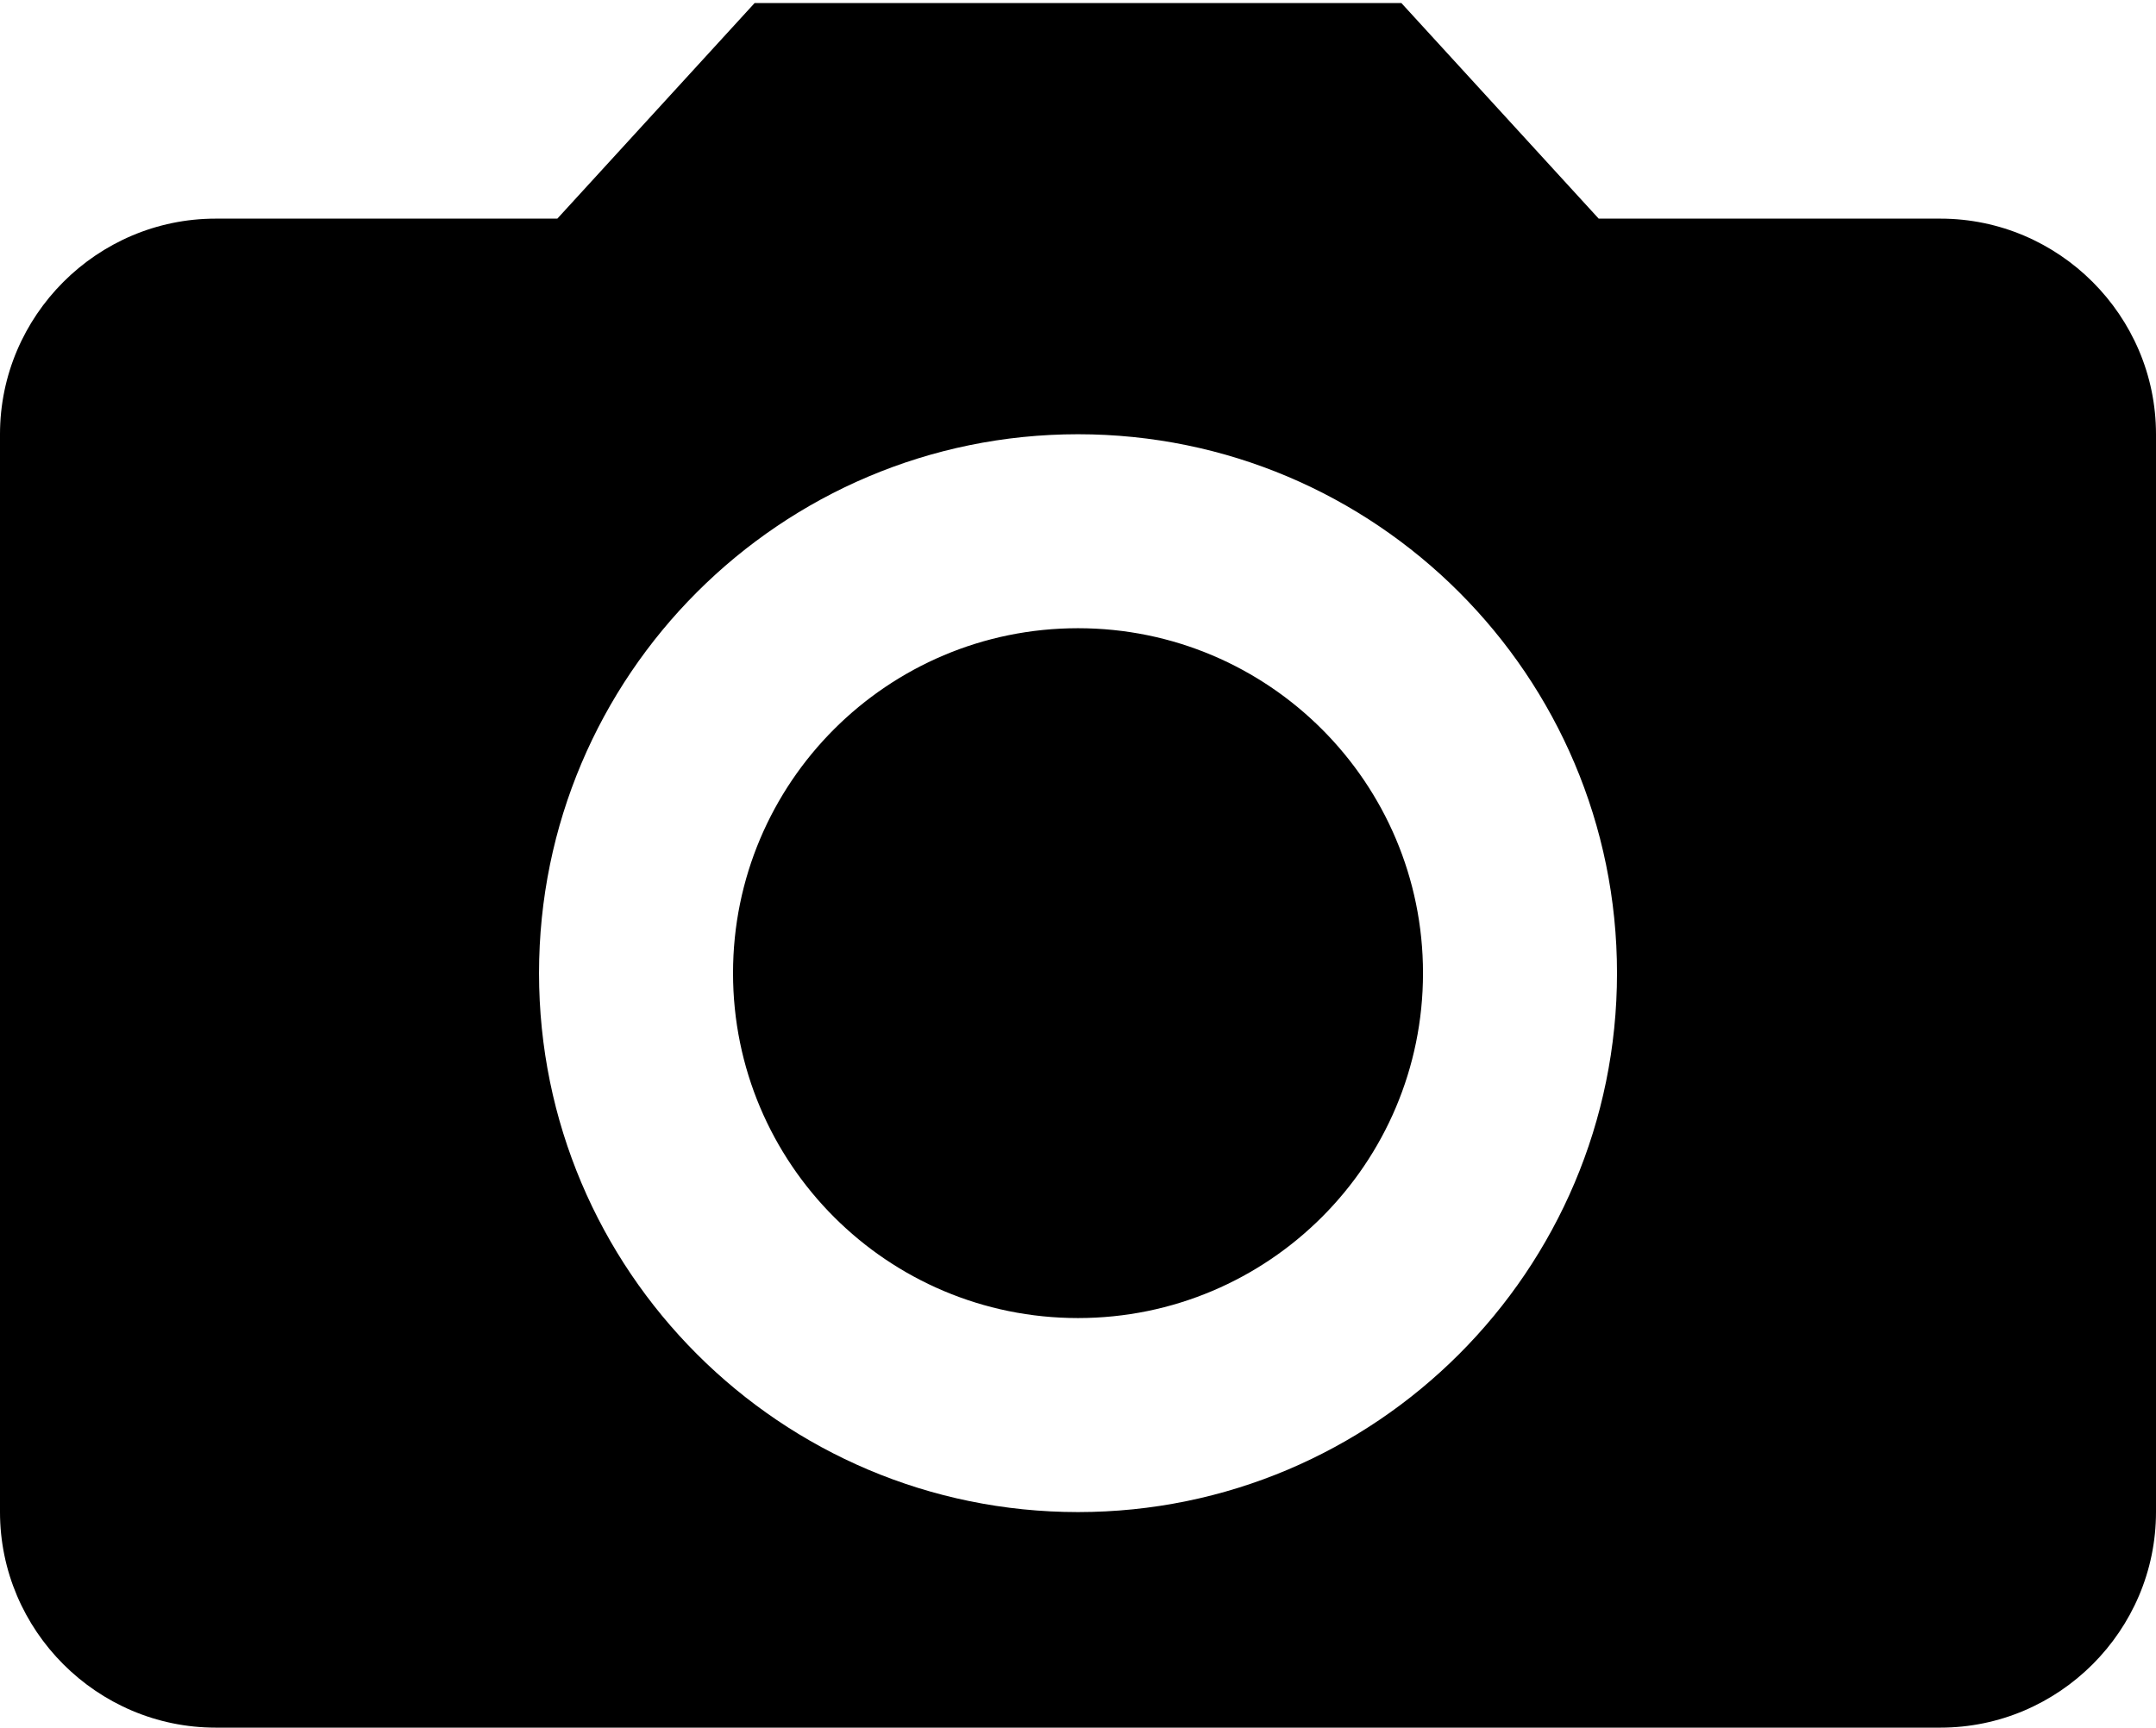 <?xml version="1.0" encoding="utf-8"?>
<!-- Generator: Adobe Illustrator 25.2.3, SVG Export Plug-In . SVG Version: 6.00 Build 0)  -->
<svg version="1.1" xmlns="http://www.w3.org/2000/svg" xmlns:xlink="http://www.w3.org/1999/xlink" x="0px" y="0px"
	 viewBox="0 0 83.028 66.541" enable-background="new 0 0 83.028 66.541" xml:space="preserve">
<g id="Grid" display="none">
	<g display="inline">
		<defs>
			<rect id="SVGID_1_" width="100" height="100"/>
		</defs>
		<clipPath id="SVGID_2_">
			<use xlink:href="#SVGID_1_"  overflow="visible"/>
		</clipPath>
		<g clip-path="url(#SVGID_2_)">
			<defs>
				<rect id="SVGID_3_" width="100" height="100"/>
			</defs>
			<clipPath id="SVGID_4_">
				<use xlink:href="#SVGID_3_"  overflow="visible"/>
			</clipPath>
		</g>
		<g clip-path="url(#SVGID_2_)">
			<defs>
				<rect id="SVGID_5_" width="100" height="100"/>
			</defs>
			<clipPath id="SVGID_6_">
				<use xlink:href="#SVGID_5_"  overflow="visible"/>
			</clipPath>
			<g clip-path="url(#SVGID_6_)">
				<defs>
					<rect id="SVGID_7_" width="100" height="100"/>
				</defs>
				<clipPath id="SVGID_8_">
					<use xlink:href="#SVGID_7_"  overflow="visible"/>
				</clipPath>
			</g>
		</g>
		<g clip-path="url(#SVGID_2_)">
			<defs>
				<rect id="SVGID_9_" width="100" height="100"/>
			</defs>
			<clipPath id="SVGID_10_">
				<use xlink:href="#SVGID_9_"  overflow="visible"/>
			</clipPath>
			<g opacity="0.15" clip-path="url(#SVGID_10_)">
				<g>
					<defs>
						<rect id="SVGID_11_" width="100" height="100"/>
					</defs>
					<clipPath id="SVGID_12_">
						<use xlink:href="#SVGID_11_"  overflow="visible"/>
					</clipPath>
					<g clip-path="url(#SVGID_12_)">
						<defs>
							<rect id="SVGID_13_" width="100" height="100"/>
						</defs>
						<clipPath id="SVGID_14_">
							<use xlink:href="#SVGID_13_"  overflow="visible"/>
						</clipPath>
						<g clip-path="url(#SVGID_14_)">
							<defs>
								<rect id="SVGID_15_" width="100" height="100"/>
							</defs>
							<clipPath id="SVGID_16_">
								<use xlink:href="#SVGID_15_"  overflow="visible"/>
							</clipPath>
							
								<line clip-path="url(#SVGID_16_)" fill="none" stroke="#000000" stroke-width="0.25" stroke-miterlimit="10" x1="4.167" y1="100" x2="4.167" y2="0"/>
							
								<line clip-path="url(#SVGID_16_)" fill="none" stroke="#000000" stroke-width="0.25" stroke-miterlimit="10" x1="8.333" y1="100" x2="8.333" y2="0"/>
							
								<line clip-path="url(#SVGID_16_)" fill="none" stroke="#000000" stroke-width="0.25" stroke-miterlimit="10" x1="12.5" y1="100" x2="12.5" y2="0"/>
							
								<line clip-path="url(#SVGID_16_)" fill="none" stroke="#000000" stroke-width="0.25" stroke-miterlimit="10" x1="16.667" y1="100" x2="16.667" y2="0"/>
							
								<line clip-path="url(#SVGID_16_)" fill="none" stroke="#000000" stroke-width="0.25" stroke-miterlimit="10" x1="20.833" y1="100" x2="20.833" y2="0"/>
							
								<line clip-path="url(#SVGID_16_)" fill="none" stroke="#000000" stroke-width="0.25" stroke-miterlimit="10" x1="25" y1="100" x2="25" y2="0"/>
							
								<line clip-path="url(#SVGID_16_)" fill="none" stroke="#000000" stroke-width="0.25" stroke-miterlimit="10" x1="29.167" y1="100" x2="29.167" y2="0"/>
							
								<line clip-path="url(#SVGID_16_)" fill="none" stroke="#000000" stroke-width="0.25" stroke-miterlimit="10" x1="33.333" y1="100" x2="33.333" y2="0"/>
							
								<line clip-path="url(#SVGID_16_)" fill="none" stroke="#000000" stroke-width="0.25" stroke-miterlimit="10" x1="37.5" y1="100" x2="37.5" y2="0"/>
							
								<line clip-path="url(#SVGID_16_)" fill="none" stroke="#000000" stroke-width="0.25" stroke-miterlimit="10" x1="41.667" y1="100" x2="41.667" y2="0"/>
							
								<line clip-path="url(#SVGID_16_)" fill="none" stroke="#000000" stroke-width="0.25" stroke-miterlimit="10" x1="45.833" y1="100" x2="45.833" y2="0"/>
							
								<line clip-path="url(#SVGID_16_)" fill="none" stroke="#000000" stroke-width="0.25" stroke-miterlimit="10" x1="50" y1="100" x2="50" y2="0"/>
							
								<line clip-path="url(#SVGID_16_)" fill="none" stroke="#000000" stroke-width="0.25" stroke-miterlimit="10" x1="54.167" y1="100" x2="54.167" y2="0"/>
							
								<line clip-path="url(#SVGID_16_)" fill="none" stroke="#000000" stroke-width="0.25" stroke-miterlimit="10" x1="58.333" y1="100" x2="58.333" y2="0"/>
							
								<line clip-path="url(#SVGID_16_)" fill="none" stroke="#000000" stroke-width="0.25" stroke-miterlimit="10" x1="62.5" y1="100" x2="62.5" y2="0"/>
							
								<line clip-path="url(#SVGID_16_)" fill="none" stroke="#000000" stroke-width="0.25" stroke-miterlimit="10" x1="66.667" y1="100" x2="66.667" y2="0"/>
							
								<line clip-path="url(#SVGID_16_)" fill="none" stroke="#000000" stroke-width="0.25" stroke-miterlimit="10" x1="70.833" y1="100" x2="70.833" y2="0"/>
							
								<line clip-path="url(#SVGID_16_)" fill="none" stroke="#000000" stroke-width="0.25" stroke-miterlimit="10" x1="75" y1="100" x2="75" y2="0"/>
							
								<line clip-path="url(#SVGID_16_)" fill="none" stroke="#000000" stroke-width="0.25" stroke-miterlimit="10" x1="79.167" y1="100" x2="79.167" y2="0"/>
							
								<line clip-path="url(#SVGID_16_)" fill="none" stroke="#000000" stroke-width="0.25" stroke-miterlimit="10" x1="83.333" y1="100" x2="83.333" y2="0"/>
							
								<line clip-path="url(#SVGID_16_)" fill="none" stroke="#000000" stroke-width="0.25" stroke-miterlimit="10" x1="87.5" y1="100" x2="87.5" y2="0"/>
							
								<line clip-path="url(#SVGID_16_)" fill="none" stroke="#000000" stroke-width="0.25" stroke-miterlimit="10" x1="91.667" y1="100" x2="91.667" y2="0"/>
							
								<line clip-path="url(#SVGID_16_)" fill="none" stroke="#000000" stroke-width="0.25" stroke-miterlimit="10" x1="95.833" y1="100" x2="95.833" y2="0"/>
							
								<line clip-path="url(#SVGID_16_)" fill="none" stroke="#000000" stroke-width="0.25" stroke-miterlimit="10" x1="0" y1="4.167" x2="100" y2="4.167"/>
							
								<line clip-path="url(#SVGID_16_)" fill="none" stroke="#000000" stroke-width="0.25" stroke-miterlimit="10" x1="0" y1="8.333" x2="100" y2="8.333"/>
							
								<line clip-path="url(#SVGID_16_)" fill="none" stroke="#000000" stroke-width="0.25" stroke-miterlimit="10" x1="0" y1="12.5" x2="100" y2="12.5"/>
							
								<line clip-path="url(#SVGID_16_)" fill="none" stroke="#000000" stroke-width="0.25" stroke-miterlimit="10" x1="0" y1="16.667" x2="100" y2="16.667"/>
							
								<line clip-path="url(#SVGID_16_)" fill="none" stroke="#000000" stroke-width="0.25" stroke-miterlimit="10" x1="0" y1="20.833" x2="100" y2="20.833"/>
							
								<line clip-path="url(#SVGID_16_)" fill="none" stroke="#000000" stroke-width="0.25" stroke-miterlimit="10" x1="0" y1="25" x2="100" y2="25"/>
							
								<line clip-path="url(#SVGID_16_)" fill="none" stroke="#000000" stroke-width="0.25" stroke-miterlimit="10" x1="0" y1="29.167" x2="100" y2="29.167"/>
							
								<line clip-path="url(#SVGID_16_)" fill="none" stroke="#000000" stroke-width="0.25" stroke-miterlimit="10" x1="0" y1="33.333" x2="100" y2="33.333"/>
							
								<line clip-path="url(#SVGID_16_)" fill="none" stroke="#000000" stroke-width="0.25" stroke-miterlimit="10" x1="0" y1="37.5" x2="100" y2="37.5"/>
							
								<line clip-path="url(#SVGID_16_)" fill="none" stroke="#000000" stroke-width="0.25" stroke-miterlimit="10" x1="0" y1="41.667" x2="100" y2="41.667"/>
							
								<line clip-path="url(#SVGID_16_)" fill="none" stroke="#000000" stroke-width="0.25" stroke-miterlimit="10" x1="0" y1="45.833" x2="100" y2="45.833"/>
							
								<line clip-path="url(#SVGID_16_)" fill="none" stroke="#000000" stroke-width="0.25" stroke-miterlimit="10" x1="0" y1="50" x2="100" y2="50"/>
							
								<line clip-path="url(#SVGID_16_)" fill="none" stroke="#000000" stroke-width="0.25" stroke-miterlimit="10" x1="0" y1="54.167" x2="100" y2="54.167"/>
							
								<line clip-path="url(#SVGID_16_)" fill="none" stroke="#000000" stroke-width="0.25" stroke-miterlimit="10" x1="0" y1="58.333" x2="100" y2="58.333"/>
							
								<line clip-path="url(#SVGID_16_)" fill="none" stroke="#000000" stroke-width="0.25" stroke-miterlimit="10" x1="0" y1="62.5" x2="100" y2="62.5"/>
							
								<line clip-path="url(#SVGID_16_)" fill="none" stroke="#000000" stroke-width="0.25" stroke-miterlimit="10" x1="0" y1="66.667" x2="100" y2="66.667"/>
							
								<line clip-path="url(#SVGID_16_)" fill="none" stroke="#000000" stroke-width="0.25" stroke-miterlimit="10" x1="0" y1="70.833" x2="100" y2="70.833"/>
							
								<line clip-path="url(#SVGID_16_)" fill="none" stroke="#000000" stroke-width="0.25" stroke-miterlimit="10" x1="0" y1="75" x2="100" y2="75"/>
							
								<line clip-path="url(#SVGID_16_)" fill="none" stroke="#000000" stroke-width="0.25" stroke-miterlimit="10" x1="0" y1="79.167" x2="100" y2="79.167"/>
							
								<line clip-path="url(#SVGID_16_)" fill="none" stroke="#000000" stroke-width="0.25" stroke-miterlimit="10" x1="0" y1="83.333" x2="100" y2="83.333"/>
							
								<line clip-path="url(#SVGID_16_)" fill="none" stroke="#000000" stroke-width="0.25" stroke-miterlimit="10" x1="0" y1="87.5" x2="100" y2="87.5"/>
							
								<line clip-path="url(#SVGID_16_)" fill="none" stroke="#000000" stroke-width="0.25" stroke-miterlimit="10" x1="0" y1="91.667" x2="100" y2="91.667"/>
							
								<line clip-path="url(#SVGID_16_)" fill="none" stroke="#000000" stroke-width="0.25" stroke-miterlimit="10" x1="0" y1="95.833" x2="100" y2="95.833"/>
						</g>
						<path clip-path="url(#SVGID_14_)" d="M0.521,99.478h98.957V0.521H0.521V99.478z M0,0h100v100H0V0z"/>
					</g>
				</g>
			</g>
		</g>
		<g display="none" clip-path="url(#SVGID_2_)">
			<defs>
				<rect id="SVGID_17_" width="100" height="100"/>
			</defs>
			<clipPath id="SVGID_18_" display="inline">
				<use xlink:href="#SVGID_17_"  overflow="visible"/>
			</clipPath>
			<g display="inline" clip-path="url(#SVGID_18_)">
				<defs>
					<rect id="SVGID_19_" width="100" height="100"/>
				</defs>
				<clipPath id="SVGID_20_">
					<use xlink:href="#SVGID_19_"  overflow="visible"/>
				</clipPath>
				<g opacity="0.4" clip-path="url(#SVGID_20_)">
					<g>
						<defs>
							<rect id="SVGID_21_" width="100" height="100"/>
						</defs>
						<clipPath id="SVGID_22_">
							<use xlink:href="#SVGID_21_"  overflow="visible"/>
						</clipPath>
						<g clip-path="url(#SVGID_22_)">
							<defs>
								<rect id="SVGID_23_" width="100" height="100"/>
							</defs>
							<clipPath id="SVGID_24_">
								<use xlink:href="#SVGID_23_"  overflow="visible"/>
							</clipPath>
							
								<line clip-path="url(#SVGID_24_)" fill="none" stroke="#000000" stroke-width="0.25" stroke-miterlimit="10" x1="50" y1="0" x2="50" y2="100"/>
							
								<line clip-path="url(#SVGID_24_)" fill="none" stroke="#000000" stroke-width="0.25" stroke-miterlimit="10" x1="100" y1="50" x2="0" y2="50"/>
							
								<line clip-path="url(#SVGID_24_)" fill="none" stroke="#000000" stroke-width="0.25" stroke-miterlimit="10" x1="100" y1="33.333" x2="0" y2="33.333"/>
							
								<line clip-path="url(#SVGID_24_)" fill="none" stroke="#000000" stroke-width="0.25" stroke-miterlimit="10" x1="100" y1="66.667" x2="0" y2="66.667"/>
							
								<line clip-path="url(#SVGID_24_)" fill="none" stroke="#000000" stroke-width="0.25" stroke-miterlimit="10" x1="66.667" y1="100" x2="66.667" y2="0"/>
							
								<line clip-path="url(#SVGID_24_)" fill="none" stroke="#000000" stroke-width="0.25" stroke-miterlimit="10" x1="33.333" y1="100" x2="33.333" y2="0"/>
							
								<line clip-path="url(#SVGID_24_)" fill="none" stroke="#000000" stroke-width="0.25" stroke-miterlimit="10" x1="99.479" y1="0.521" x2="0.521" y2="99.479"/>
							
								<line clip-path="url(#SVGID_24_)" fill="none" stroke="#000000" stroke-width="0.25" stroke-miterlimit="10" x1="0.521" y1="0.521" x2="99.479" y2="99.479"/>
							<path clip-path="url(#SVGID_24_)" fill="none" stroke="#000000" stroke-width="0.25" stroke-miterlimit="10" d="
								M50.002,29.167c-11.507,0-20.835,9.327-20.835,20.833c0,11.503,9.329,20.833,20.835,20.833
								c11.503,0,20.833-9.33,20.833-20.833C70.835,38.494,61.505,29.167,50.002,29.167z"/>
							
								<ellipse transform="matrix(0.972 -0.236 0.236 0.972 -10.377 13.196)" clip-path="url(#SVGID_24_)" fill="none" stroke="#000000" stroke-width="0.25" stroke-miterlimit="10" cx="50" cy="50" rx="41.667" ry="41.667"/>
							<path clip-path="url(#SVGID_24_)" fill="none" stroke="#000000" stroke-width="0.25" stroke-miterlimit="10" d="M79.167,12.5
								H20.833c-4.607,0-8.333,3.731-8.333,8.333v58.333c0,4.602,3.726,8.333,8.333,8.333h58.333c4.605,0,8.333-3.731,8.333-8.333
								V20.833C87.5,16.231,83.772,12.5,79.167,12.5z"/>
							<path clip-path="url(#SVGID_24_)" fill="none" stroke="#000000" stroke-width="0.25" stroke-miterlimit="10" d="
								M83.333,16.667H16.667c-4.602,0-8.333,3.731-8.333,8.333v50c0,4.602,3.731,8.333,8.333,8.333h66.667
								c4.603,0,8.334-3.731,8.334-8.333V25C91.667,20.398,87.936,16.667,83.333,16.667z"/>
							<path clip-path="url(#SVGID_24_)" fill="none" stroke="#000000" stroke-width="0.25" stroke-miterlimit="10" d="
								M83.333,83.333V16.667c0-4.602-3.731-8.333-8.333-8.333H25c-4.602,0-8.333,3.731-8.333,8.333v66.667
								c0,4.603,3.731,8.334,8.333,8.334h50C79.602,91.667,83.333,87.936,83.333,83.333z"/>
							<path clip-path="url(#SVGID_24_)" d="M99.479,99.479H0.521V0.521h98.959V99.479z M100,0H0v100h100V0z"/>
						</g>
					</g>
				</g>
			</g>
		</g>
	</g>
</g>
<g id="Camera">
	<path d="M41.514,24.196c7.337,0,13.286,5.947,13.286,13.285s-5.948,13.285-13.286,13.285c-7.338,0-13.285-5.947-13.285-13.285
		S34.176,24.196,41.514,24.196z M83.028,16.724v41.514c0,4.564-3.738,8.303-8.303,8.303H8.303C3.738,66.541,0,62.802,0,58.238
		V16.724c0-4.566,3.738-8.303,8.303-8.303h13.16l7.597-8.303h24.908l7.598,8.303h13.16C79.29,8.421,83.028,12.159,83.028,16.724z
		 M62.271,37.482c0-11.457-9.299-20.757-20.756-20.757c-11.457,0-20.757,9.3-20.757,20.757c0,11.456,9.3,20.757,20.757,20.757
		C52.972,58.238,62.271,48.938,62.271,37.482z"/>
	<path display="none" d="M79.17,37.493c-2.298,0-4.163-1.864-4.163-4.164c0-2.299,1.865-4.164,4.163-4.164
		c2.299,0,4.164,1.864,4.164,4.164C83.334,35.629,81.469,37.493,79.17,37.493z"/>
	<path display="none" d="M60.618,16.837l6.349,6.938l1.249,1.365h1.85h13.16c2.263,0,4.103,1.84,4.103,4.103V79.06
		c0,2.263-1.84,4.103-4.103,4.103H16.803c-2.262,0-4.102-1.84-4.102-4.103V29.243c0-2.263,1.84-4.103,4.102-4.103h13.16h1.85
		l1.249-1.365l6.348-6.938H60.618 M50.014,74.942c11.464,0,20.792-9.327,20.792-20.791c0-11.465-9.327-20.792-20.792-20.792
		c-11.465,0-20.792,9.327-20.792,20.792C29.222,65.615,38.549,74.942,50.014,74.942 M62.468,12.637H37.56l-7.597,8.303h-13.16
		c-4.565,0-8.303,3.738-8.303,8.303V79.06c0,4.564,3.738,8.303,8.303,8.303h66.423c4.564,0,8.303-3.738,8.303-8.303V29.243
		c0-4.566-3.738-8.303-8.303-8.303h-13.16L62.468,12.637L62.468,12.637z M50.014,70.742c-9.158,0-16.592-7.434-16.592-16.591
		c0-9.158,7.434-16.592,16.592-16.592c9.158,0,16.591,7.434,16.591,16.592C66.605,63.309,59.172,70.742,50.014,70.742L50.014,70.742
		z"/>
</g>
<g id="Mask" display="none">
	<path display="inline" fill="#FFFFFF" d="M81.229,62.445c-10.323,0-18.688,8.365-18.688,18.686
		c0,10.323,8.365,18.689,18.688,18.689c10.321,0,18.687-8.365,18.687-18.689C99.915,70.811,91.55,62.445,81.229,62.445z"/>
	<path display="inline" d="M81.207,66.57c-8.032,0-14.542,6.51-14.542,14.541c0,8.032,6.51,14.542,14.542,14.542
		c8.031,0,14.541-6.51,14.541-14.542C95.748,73.08,89.238,66.57,81.207,66.57z M83.333,83.333v8.334h-4.166v-8.334h-8.334v-4.166
		h8.334v-8.334l4.166,0.083v8.251h8.334v4.166H83.333z"/>
	<path display="inline" fill="#FFFFFF" d="M83.333,79.167h8.334v4.166h-8.334v8.334h-4.166v-8.334h-8.334v-4.166h8.334v-8.334
		l4.166,0.083V79.167z"/>
</g>
</svg>
